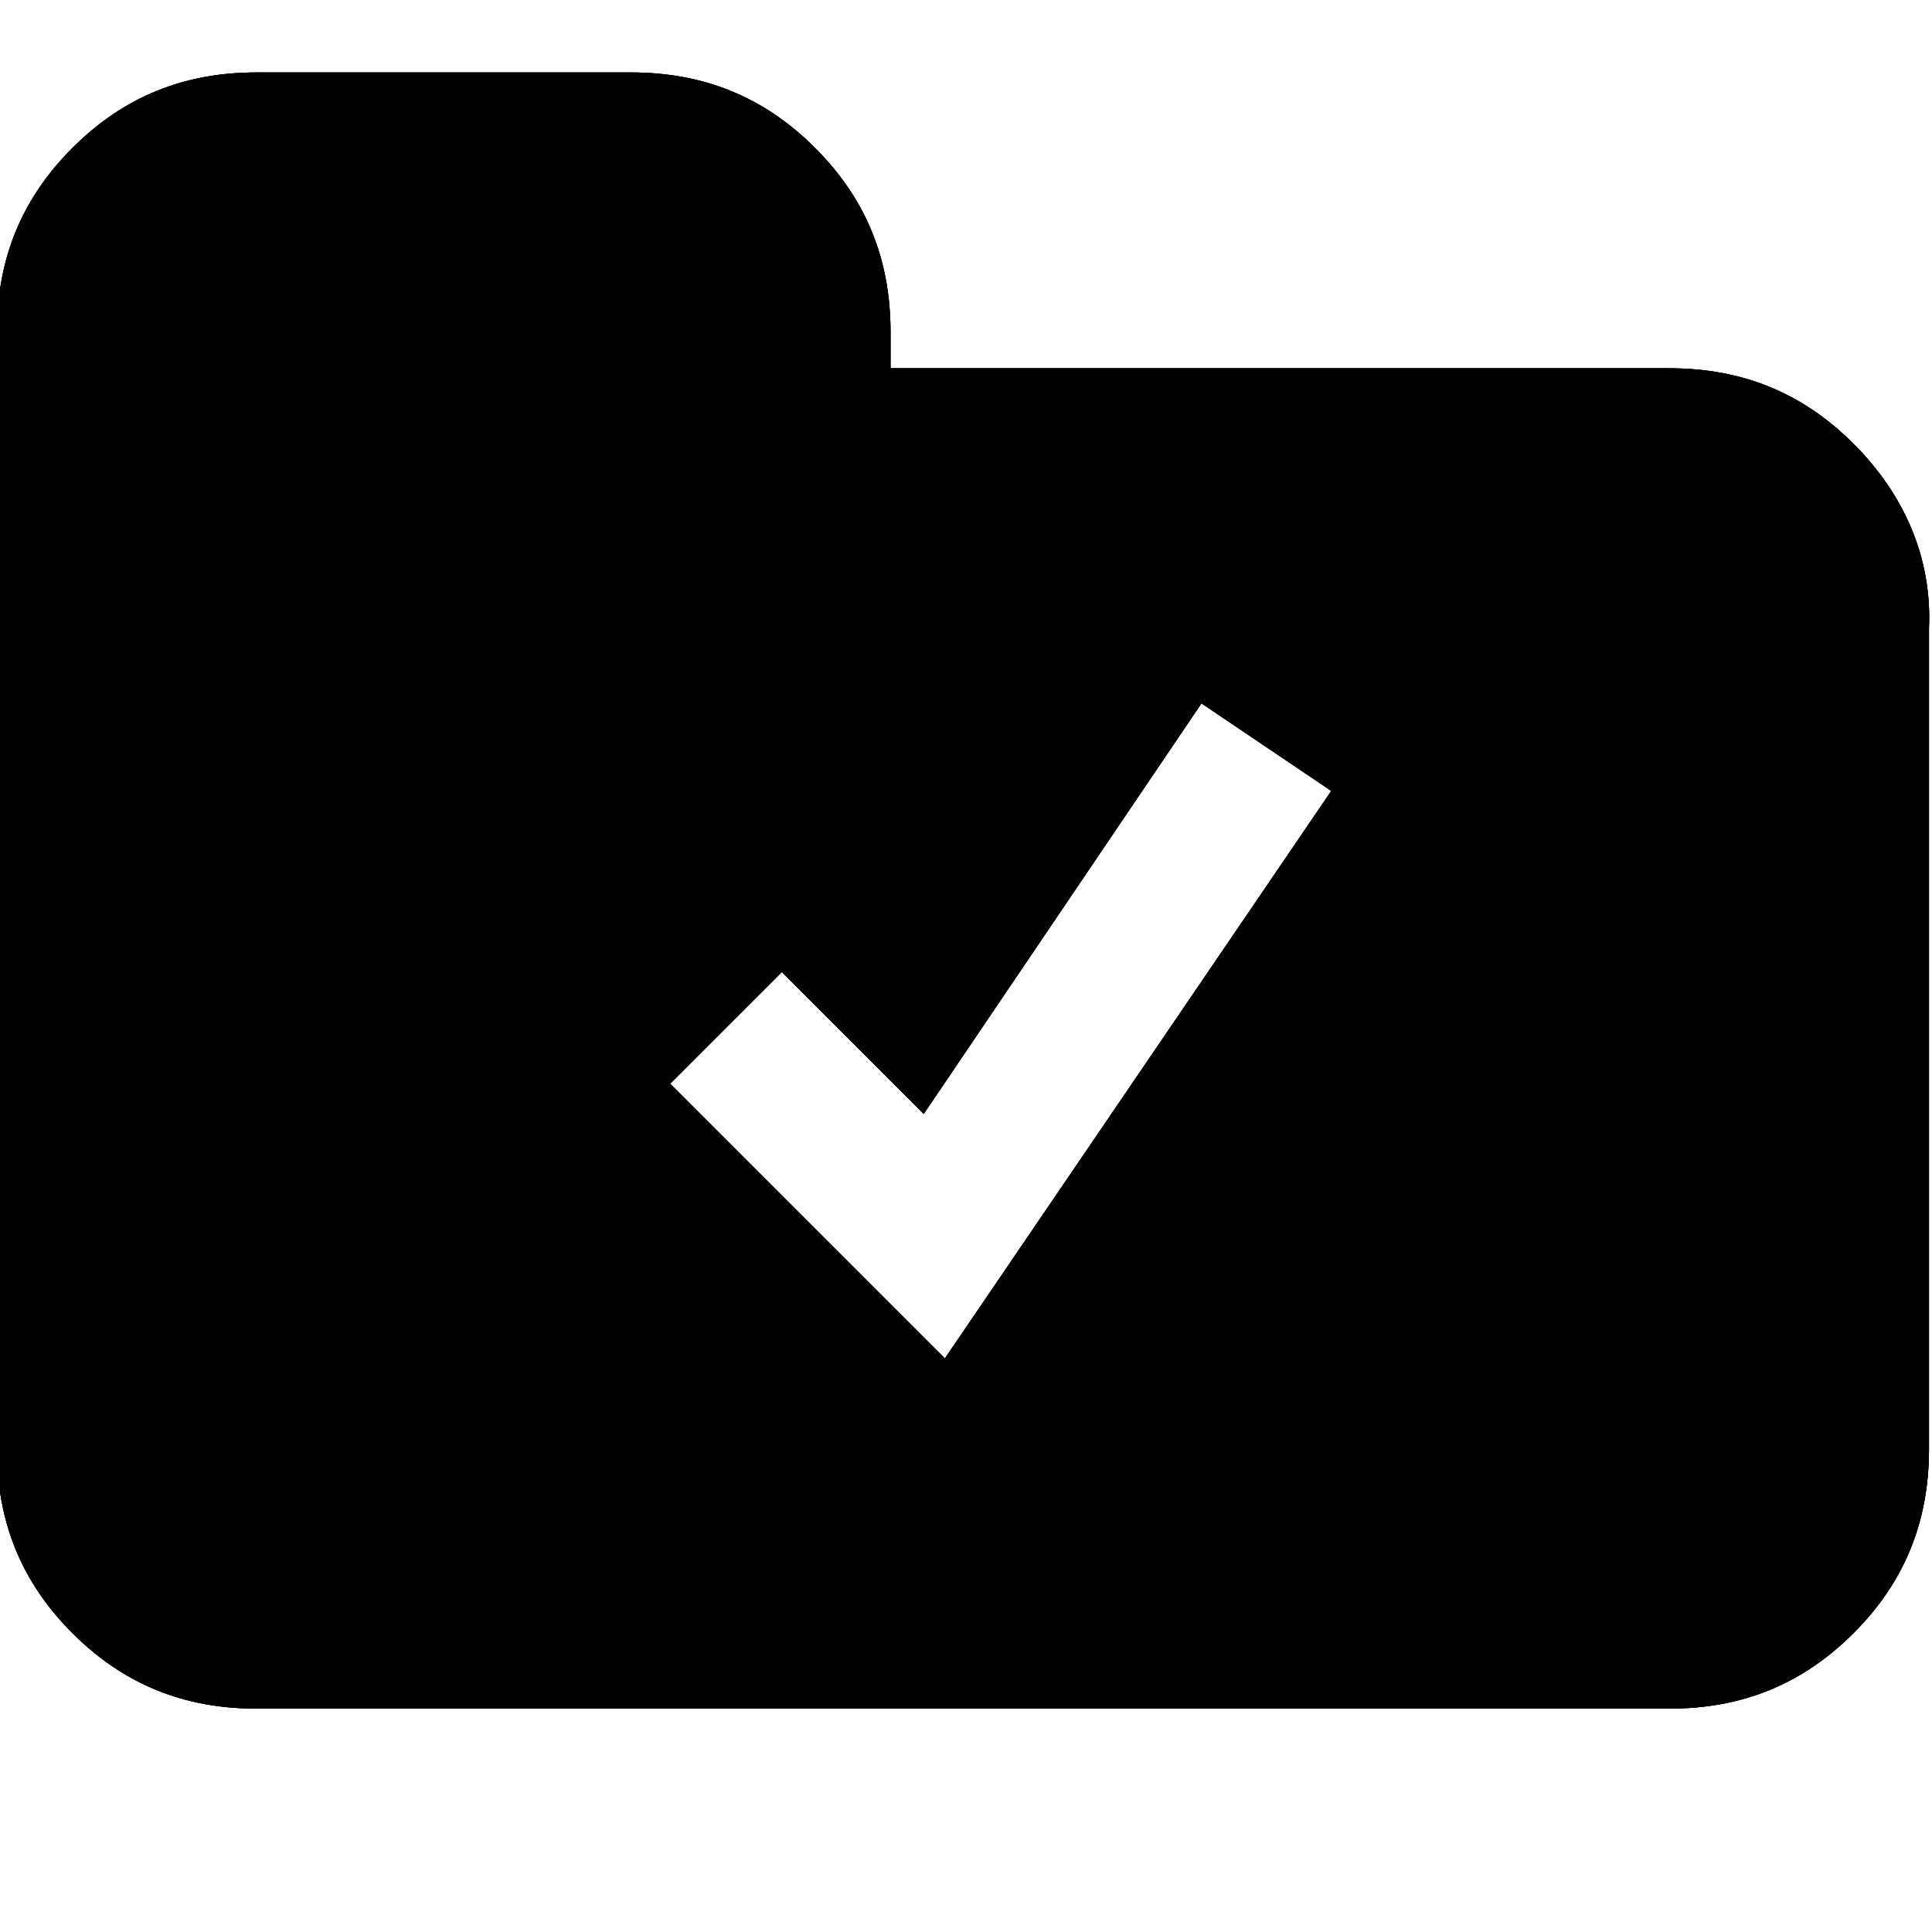 <svg enable-background="new 0 0 64 64" height="64" viewBox="0 0 64 64" width="64" xmlns="http://www.w3.org/2000/svg" xmlns:xlink="http://www.w3.org/1999/xlink"><defs><path id="a" d="m61.4 14.7c-1.7-1.7-3.7-2.5-6.1-2.5h-25.8v-1.2c0-2.4-.8-4.4-2.5-6.1s-3.7-2.5-6.1-2.5h-12.4c-2.4 0-4.4.8-6.1 2.5-1.7 1.7-2.5 3.7-2.5 6.1v37c0 2.4.8 4.4 2.5 6.1s3.7 2.5 6.1 2.5h46.8c2.4 0 4.4-.8 6.1-2.5s2.5-3.7 2.5-6.1v-27.2c.1-2.3-.8-4.4-2.5-6.1zm-30.1 30.3-9.1-9.1 3.7-3.7 4.7 4.7 9.2-13.6 4.3 2.9z"/><clipPath id="b"><use xlink:href="#a"/></clipPath><clipPath id="c"><use xlink:href="#d"/></clipPath><path id="d" d="m-.1 2.2h65.7v57.1h-65.7z"/></defs><g enable-background="new"><use clip-rule="evenodd" fill-rule="evenodd" xlink:href="#a"/><g clip-path="url(#b)"><use xlink:href="#d"/><path clip-path="url(#c)" d="m-14.4-12h92.7v82.8h-92.7z"/></g></g></svg>